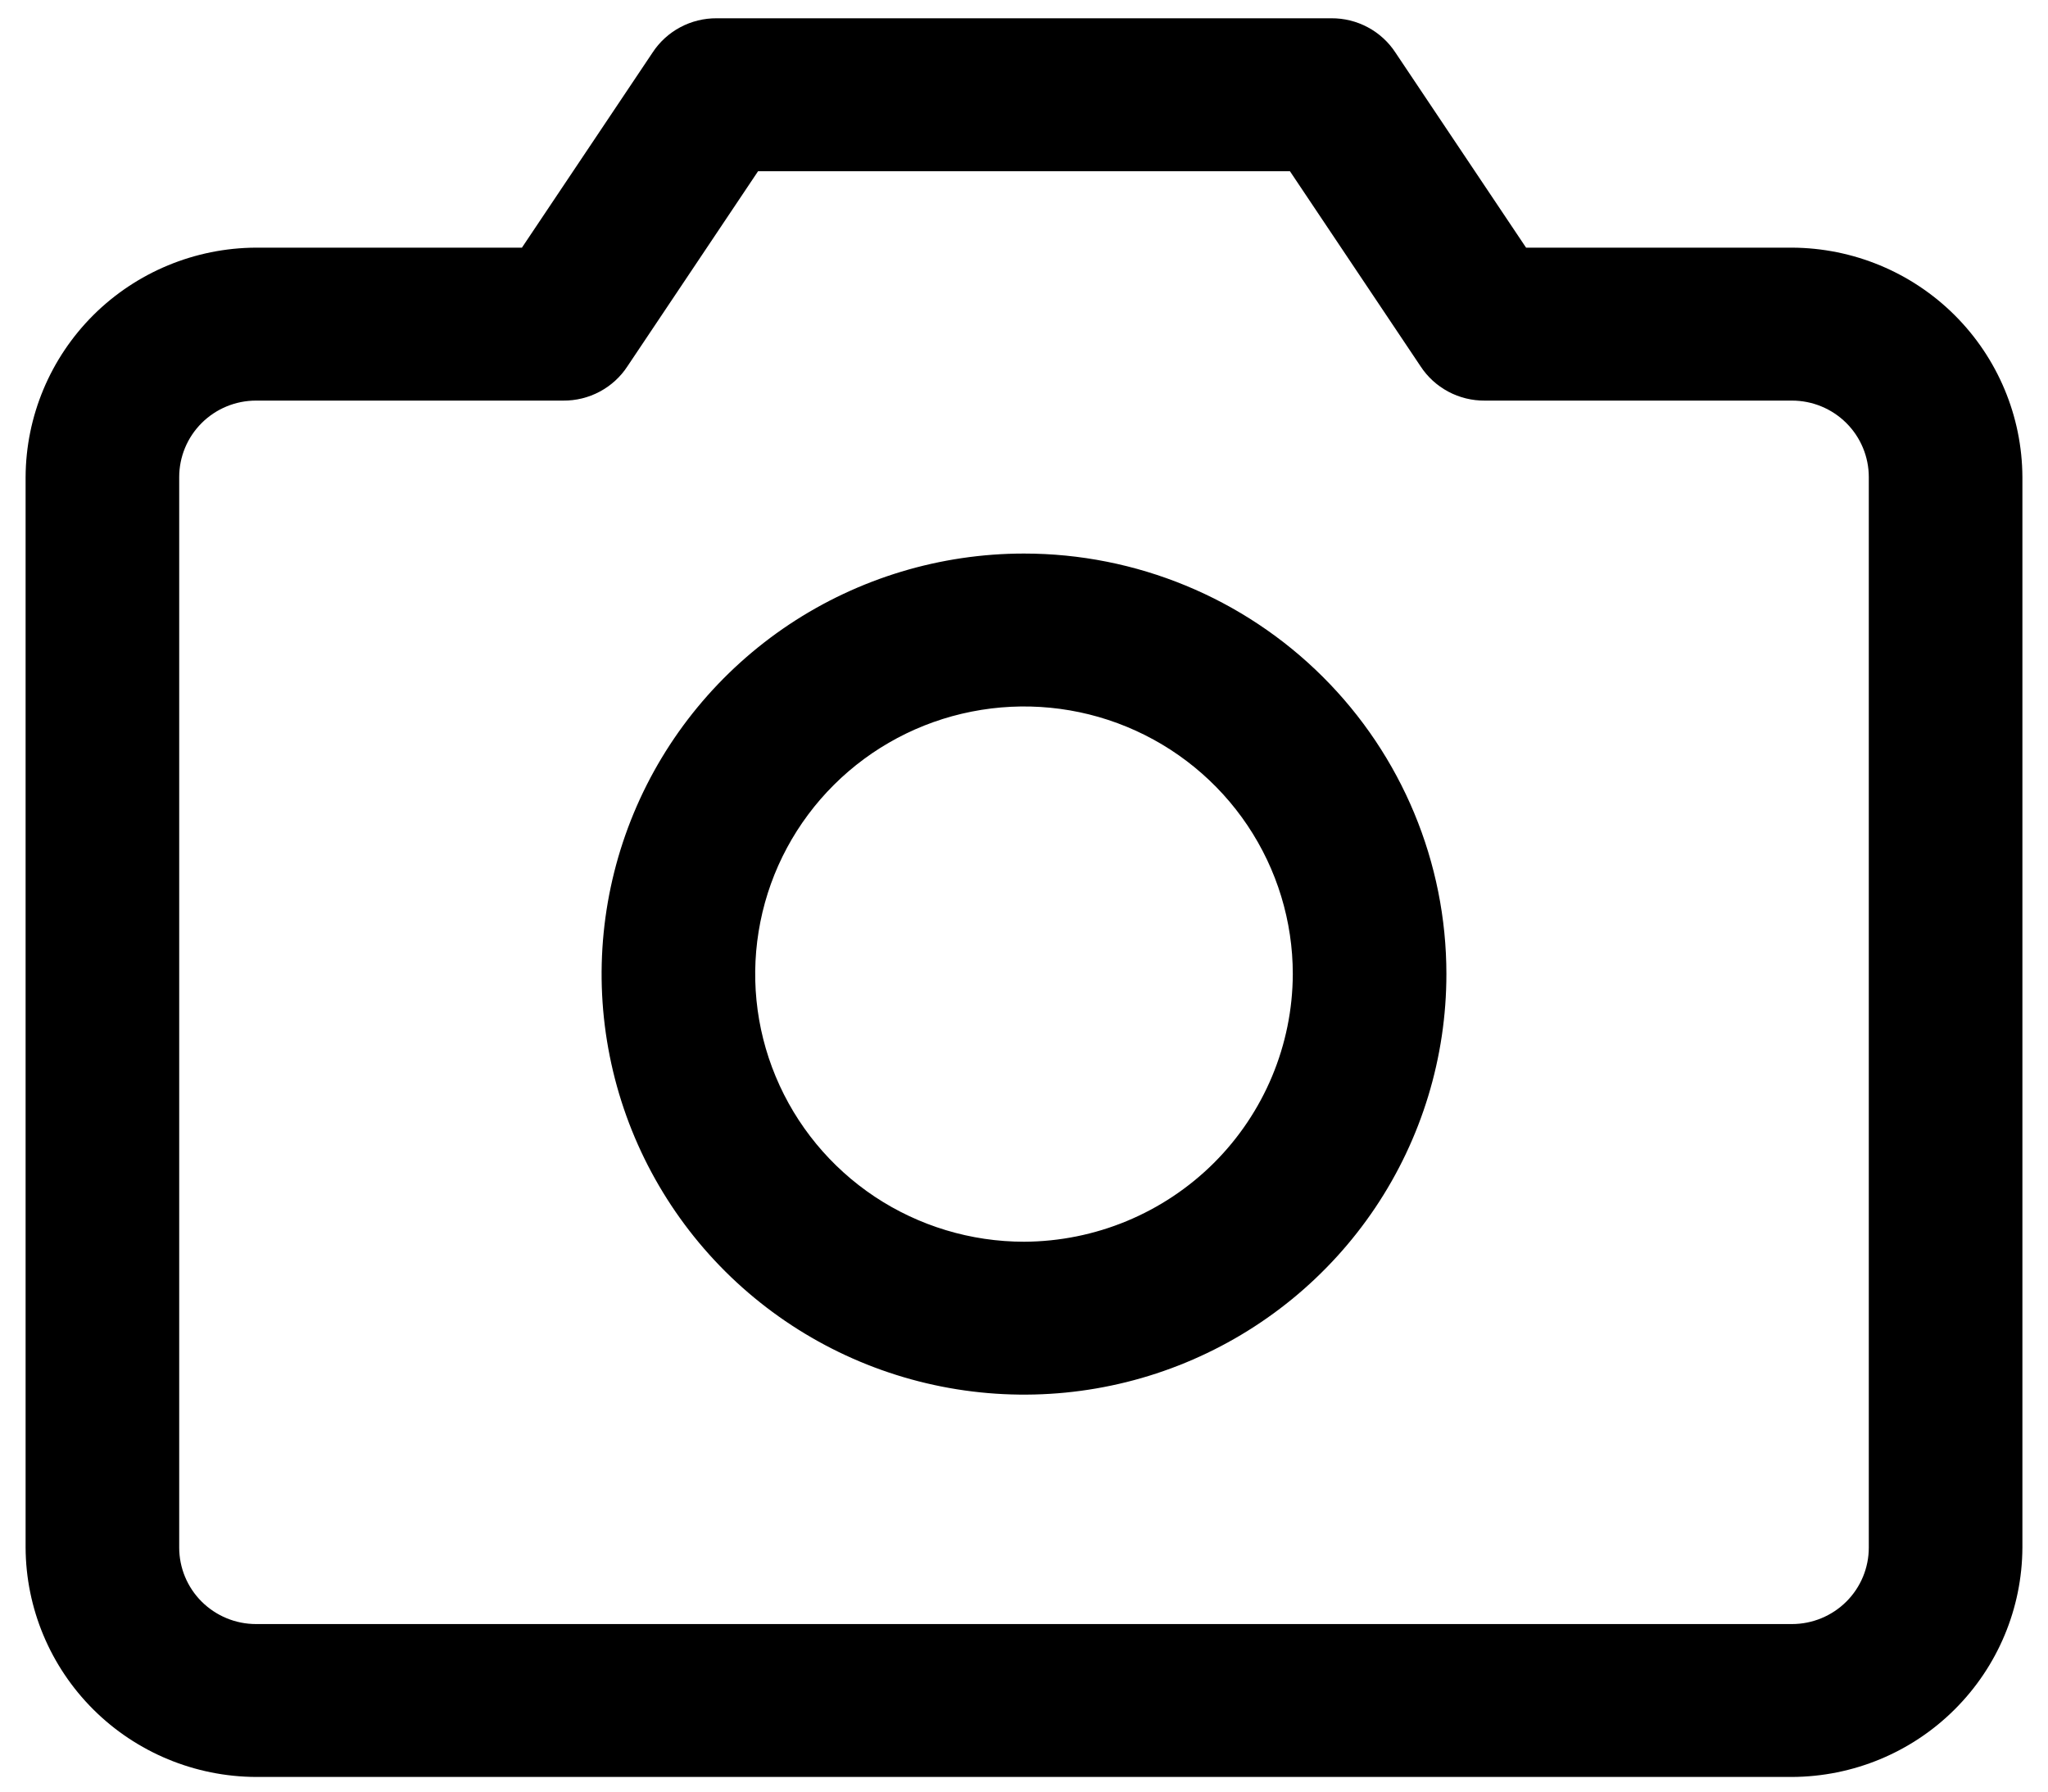 <svg width="40" height="35" viewBox="0 0 40 35" fill="none" xmlns="http://www.w3.org/2000/svg">
<path d="M35 4.838H29.806L27.256 1.029C27.121 0.821 26.934 0.65 26.715 0.533C26.495 0.415 26.249 0.355 26 0.357H14C13.751 0.355 13.505 0.415 13.285 0.533C13.066 0.65 12.879 0.821 12.744 1.029L10.194 4.838H5C3.808 4.843 2.666 5.317 1.823 6.156C0.981 6.996 0.505 8.133 0.5 9.32V30.233C0.505 31.42 0.981 32.557 1.823 33.396C2.666 34.236 3.808 34.709 5 34.714H35C36.192 34.709 37.334 34.236 38.176 33.396C39.019 32.557 39.495 31.42 39.5 30.233V9.32C39.495 8.133 39.019 6.996 38.176 6.156C37.334 5.317 36.192 4.843 35 4.838ZM36.5 30.233C36.5 30.629 36.342 31.009 36.061 31.289C35.779 31.569 35.398 31.727 35 31.727H5C4.602 31.727 4.221 31.569 3.939 31.289C3.658 31.009 3.5 30.629 3.5 30.233V9.32C3.5 8.924 3.658 8.544 3.939 8.264C4.221 7.983 4.602 7.826 5 7.826H11C11.249 7.828 11.495 7.768 11.715 7.65C11.934 7.533 12.121 7.362 12.256 7.154L14.806 3.345H25.194L27.744 7.154C27.879 7.362 28.066 7.533 28.285 7.65C28.505 7.768 28.751 7.828 29 7.826H35C35.398 7.826 35.779 7.983 36.061 8.264C36.342 8.544 36.5 8.924 36.5 9.32V30.233ZM20 10.814C18.368 10.814 16.773 11.296 15.416 12.198C14.06 13.101 13.002 14.384 12.378 15.885C11.754 17.387 11.59 19.039 11.909 20.632C12.227 22.226 13.013 23.69 14.166 24.839C15.32 25.988 16.79 26.77 18.39 27.087C19.991 27.404 21.65 27.242 23.157 26.62C24.665 25.998 25.953 24.945 26.86 23.594C27.766 22.243 28.25 20.654 28.25 19.029C28.25 16.851 27.381 14.761 25.834 13.22C24.287 11.679 22.188 10.814 20 10.814ZM20 24.258C18.962 24.258 17.947 23.951 17.083 23.377C16.22 22.802 15.547 21.985 15.15 21.03C14.752 20.075 14.648 19.024 14.851 18.009C15.053 16.995 15.553 16.064 16.288 15.332C17.022 14.601 17.957 14.103 18.976 13.902C19.994 13.7 21.05 13.803 22.009 14.199C22.968 14.595 23.788 15.265 24.365 16.125C24.942 16.985 25.25 17.995 25.25 19.029C25.245 20.415 24.69 21.741 23.707 22.721C22.723 23.7 21.391 24.253 20 24.258Z" fill="black"/>
</svg>
